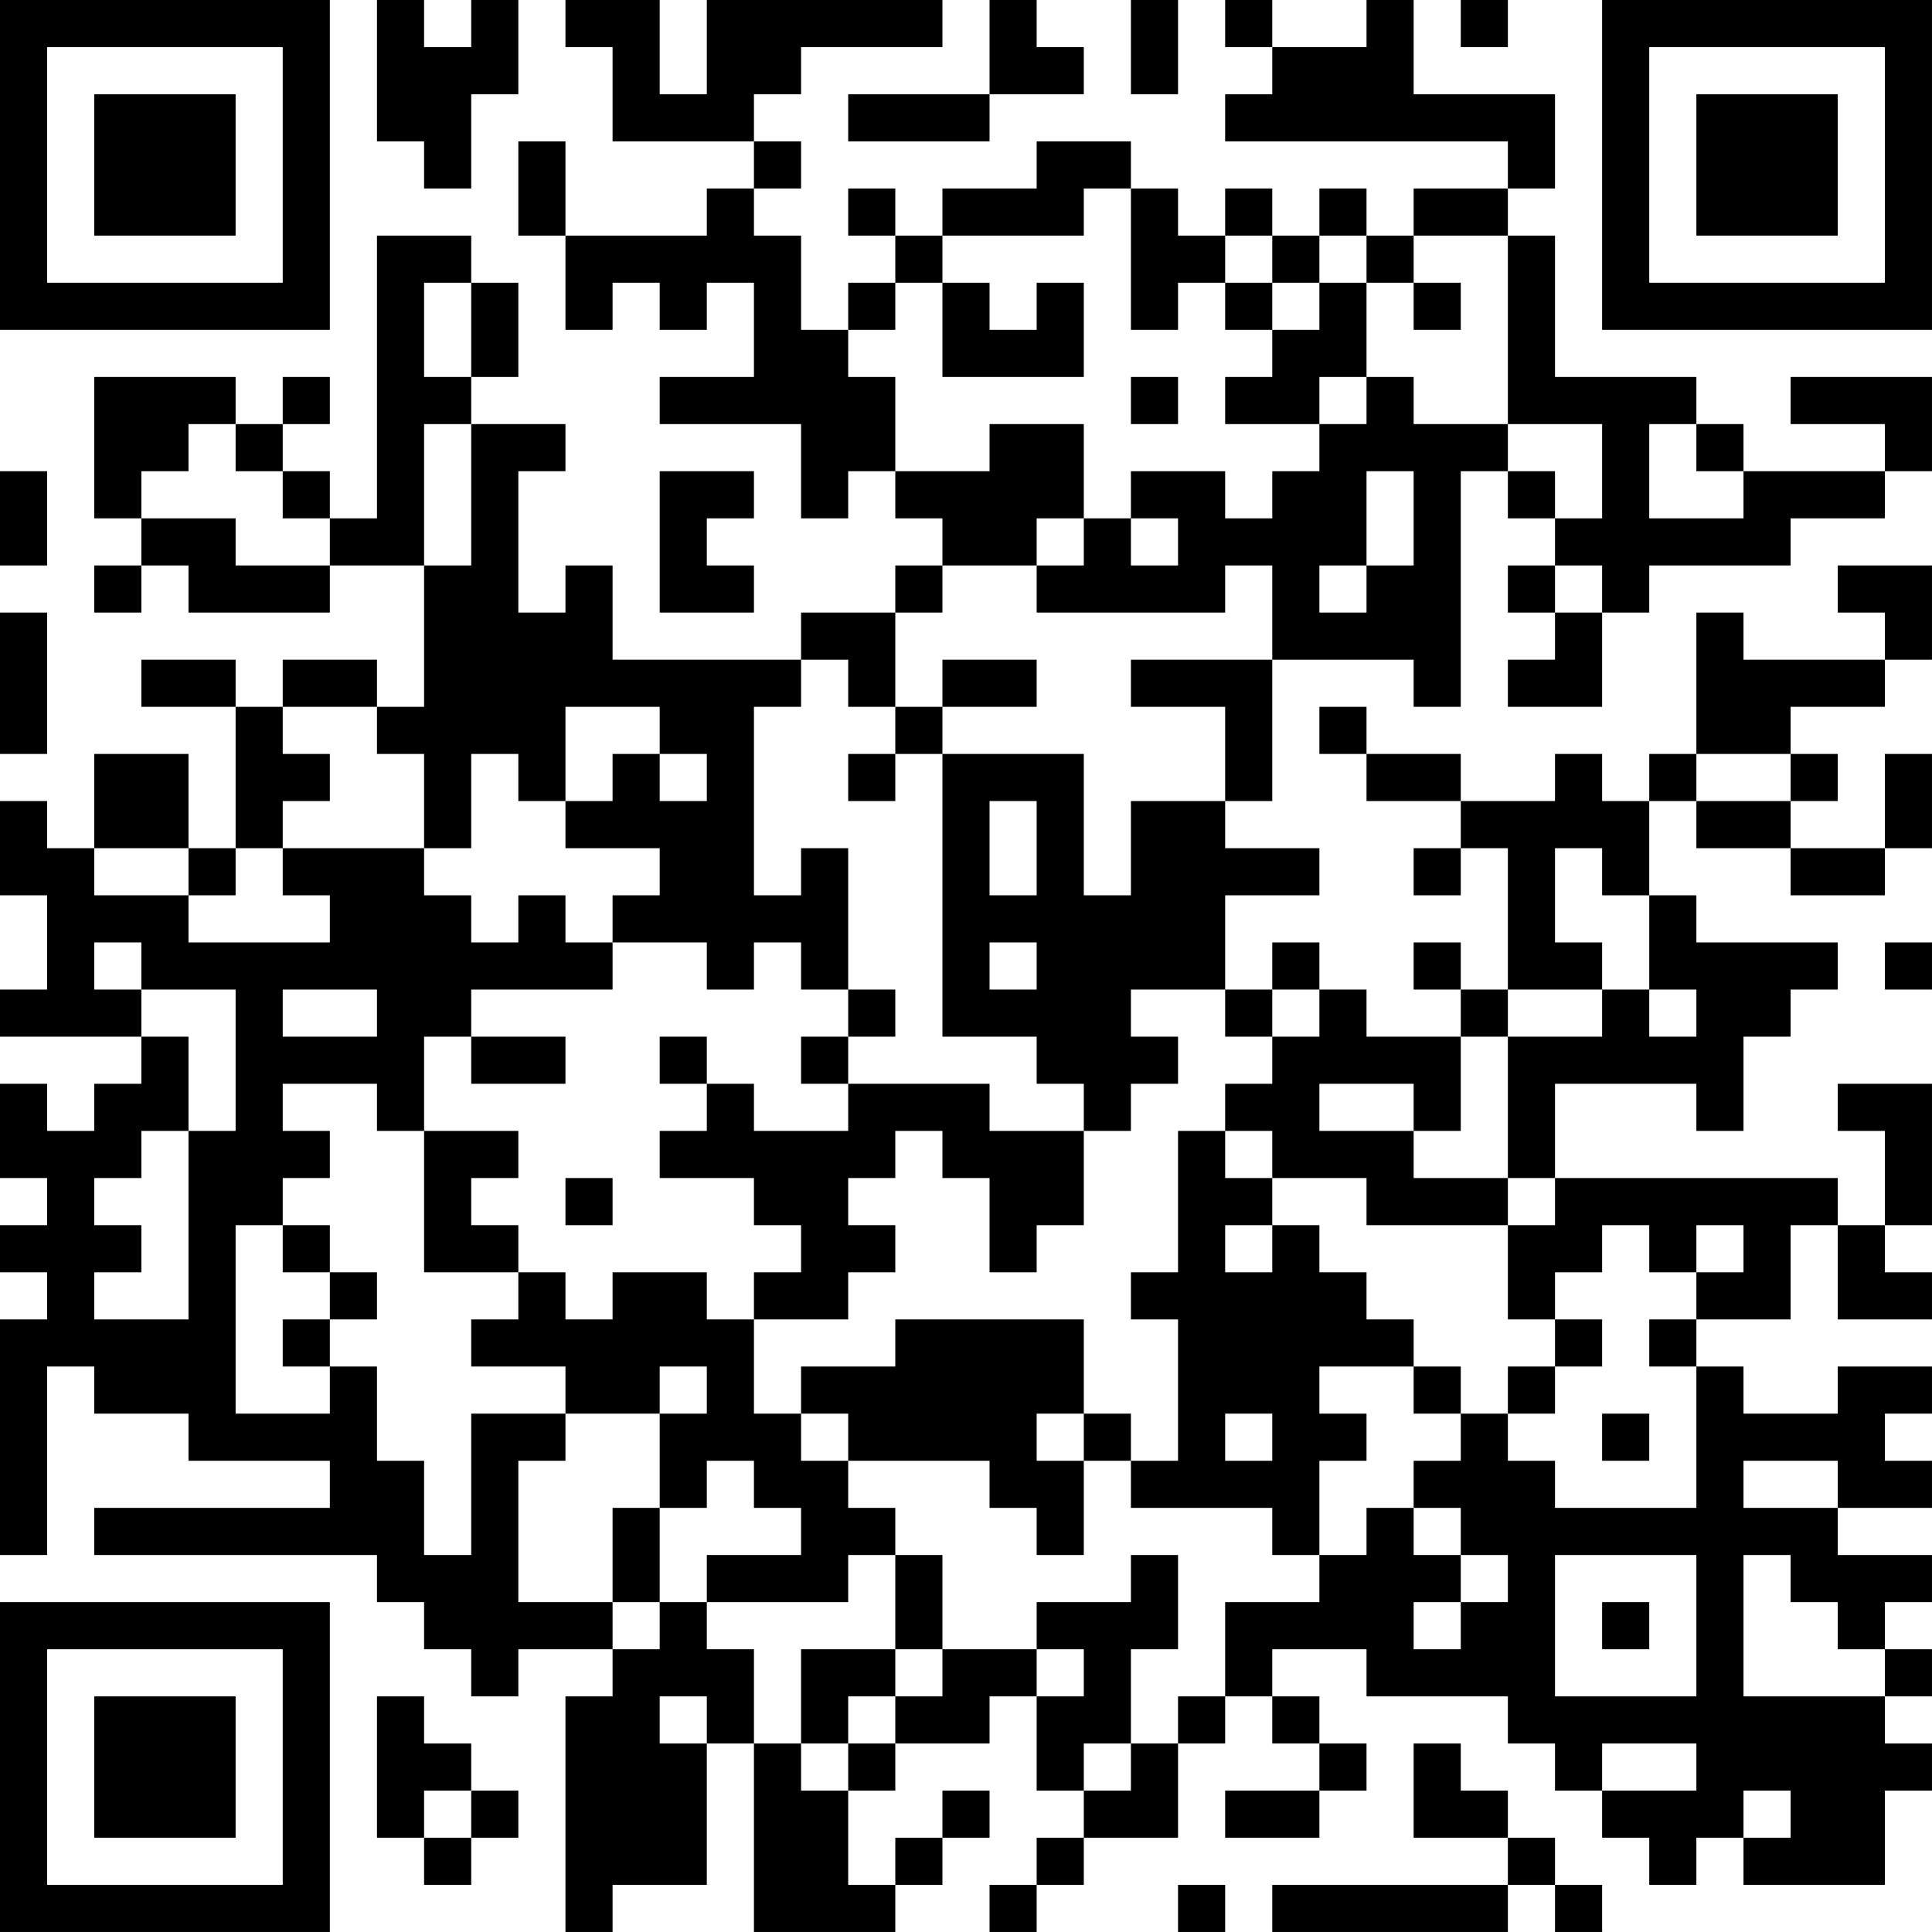 <?xml version="1.0" encoding="UTF-8"?>
<svg xmlns="http://www.w3.org/2000/svg" version="1.1" width="200" height="200" viewBox="0 0 200 200"><rect x="0" y="0" width="200" height="200" fill="#ffffff"/><g transform="scale(4.878)"><g transform="translate(0,0)"><path fill-rule="evenodd" d="M8 0L8 3L9 3L9 4L10 4L10 2L11 2L11 0L10 0L10 1L9 1L9 0ZM12 0L12 1L13 1L13 3L16 3L16 4L15 4L15 5L12 5L12 3L11 3L11 5L12 5L12 7L13 7L13 6L14 6L14 7L15 7L15 6L16 6L16 8L14 8L14 9L17 9L17 11L18 11L18 10L19 10L19 11L20 11L20 12L19 12L19 13L17 13L17 14L13 14L13 12L12 12L12 13L11 13L11 10L12 10L12 9L10 9L10 8L11 8L11 6L10 6L10 5L8 5L8 11L7 11L7 10L6 10L6 9L7 9L7 8L6 8L6 9L5 9L5 8L2 8L2 11L3 11L3 12L2 12L2 13L3 13L3 12L4 12L4 13L7 13L7 12L9 12L9 15L8 15L8 14L6 14L6 15L5 15L5 14L3 14L3 15L5 15L5 18L4 18L4 16L2 16L2 18L1 18L1 17L0 17L0 19L1 19L1 21L0 21L0 22L3 22L3 23L2 23L2 24L1 24L1 23L0 23L0 25L1 25L1 26L0 26L0 27L1 27L1 28L0 28L0 33L1 33L1 29L2 29L2 30L4 30L4 31L7 31L7 32L2 32L2 33L8 33L8 34L9 34L9 35L10 35L10 36L11 36L11 35L13 35L13 36L12 36L12 41L13 41L13 40L15 40L15 37L16 37L16 41L19 41L19 40L20 40L20 39L21 39L21 38L20 38L20 39L19 39L19 40L18 40L18 38L19 38L19 37L21 37L21 36L22 36L22 38L23 38L23 39L22 39L22 40L21 40L21 41L22 41L22 40L23 40L23 39L25 39L25 37L26 37L26 36L27 36L27 37L28 37L28 38L26 38L26 39L28 39L28 38L29 38L29 37L28 37L28 36L27 36L27 35L29 35L29 36L32 36L32 37L33 37L33 38L34 38L34 39L35 39L35 40L36 40L36 39L37 39L37 40L40 40L40 38L41 38L41 37L40 37L40 36L41 36L41 35L40 35L40 34L41 34L41 33L39 33L39 32L41 32L41 31L40 31L40 30L41 30L41 29L39 29L39 30L37 30L37 29L36 29L36 28L38 28L38 26L39 26L39 28L41 28L41 27L40 27L40 26L41 26L41 23L39 23L39 24L40 24L40 26L39 26L39 25L33 25L33 23L36 23L36 24L37 24L37 22L38 22L38 21L39 21L39 20L36 20L36 19L35 19L35 17L36 17L36 18L38 18L38 19L40 19L40 18L41 18L41 16L40 16L40 18L38 18L38 17L39 17L39 16L38 16L38 15L40 15L40 14L41 14L41 12L39 12L39 13L40 13L40 14L37 14L37 13L36 13L36 16L35 16L35 17L34 17L34 16L33 16L33 17L31 17L31 16L29 16L29 15L28 15L28 16L29 16L29 17L31 17L31 18L30 18L30 19L31 19L31 18L32 18L32 21L31 21L31 20L30 20L30 21L31 21L31 22L29 22L29 21L28 21L28 20L27 20L27 21L26 21L26 19L28 19L28 18L26 18L26 17L27 17L27 14L30 14L30 15L31 15L31 10L32 10L32 11L33 11L33 12L32 12L32 13L33 13L33 14L32 14L32 15L34 15L34 13L35 13L35 12L38 12L38 11L40 11L40 10L41 10L41 8L38 8L38 9L40 9L40 10L37 10L37 9L36 9L36 8L33 8L33 5L32 5L32 4L33 4L33 2L30 2L30 0L29 0L29 1L27 1L27 0L26 0L26 1L27 1L27 2L26 2L26 3L32 3L32 4L30 4L30 5L29 5L29 4L28 4L28 5L27 5L27 4L26 4L26 5L25 5L25 4L24 4L24 3L22 3L22 4L20 4L20 5L19 5L19 4L18 4L18 5L19 5L19 6L18 6L18 7L17 7L17 5L16 5L16 4L17 4L17 3L16 3L16 2L17 2L17 1L20 1L20 0L15 0L15 2L14 2L14 0ZM21 0L21 2L18 2L18 3L21 3L21 2L23 2L23 1L22 1L22 0ZM24 0L24 2L25 2L25 0ZM31 0L31 1L32 1L32 0ZM23 4L23 5L20 5L20 6L19 6L19 7L18 7L18 8L19 8L19 10L21 10L21 9L23 9L23 11L22 11L22 12L20 12L20 13L19 13L19 15L18 15L18 14L17 14L17 15L16 15L16 19L17 19L17 18L18 18L18 21L17 21L17 20L16 20L16 21L15 21L15 20L13 20L13 19L14 19L14 18L12 18L12 17L13 17L13 16L14 16L14 17L15 17L15 16L14 16L14 15L12 15L12 17L11 17L11 16L10 16L10 18L9 18L9 16L8 16L8 15L6 15L6 16L7 16L7 17L6 17L6 18L5 18L5 19L4 19L4 18L2 18L2 19L4 19L4 20L7 20L7 19L6 19L6 18L9 18L9 19L10 19L10 20L11 20L11 19L12 19L12 20L13 20L13 21L10 21L10 22L9 22L9 24L8 24L8 23L6 23L6 24L7 24L7 25L6 25L6 26L5 26L5 30L7 30L7 29L8 29L8 31L9 31L9 33L10 33L10 30L12 30L12 31L11 31L11 34L13 34L13 35L14 35L14 34L15 34L15 35L16 35L16 37L17 37L17 38L18 38L18 37L19 37L19 36L20 36L20 35L22 35L22 36L23 36L23 35L22 35L22 34L24 34L24 33L25 33L25 35L24 35L24 37L23 37L23 38L24 38L24 37L25 37L25 36L26 36L26 34L28 34L28 33L29 33L29 32L30 32L30 33L31 33L31 34L30 34L30 35L31 35L31 34L32 34L32 33L31 33L31 32L30 32L30 31L31 31L31 30L32 30L32 31L33 31L33 32L36 32L36 29L35 29L35 28L36 28L36 27L37 27L37 26L36 26L36 27L35 27L35 26L34 26L34 27L33 27L33 28L32 28L32 26L33 26L33 25L32 25L32 22L34 22L34 21L35 21L35 22L36 22L36 21L35 21L35 19L34 19L34 18L33 18L33 20L34 20L34 21L32 21L32 22L31 22L31 24L30 24L30 23L28 23L28 24L30 24L30 25L32 25L32 26L29 26L29 25L27 25L27 24L26 24L26 23L27 23L27 22L28 22L28 21L27 21L27 22L26 22L26 21L24 21L24 22L25 22L25 23L24 23L24 24L23 24L23 23L22 23L22 22L20 22L20 16L23 16L23 19L24 19L24 17L26 17L26 15L24 15L24 14L27 14L27 12L26 12L26 13L22 13L22 12L23 12L23 11L24 11L24 12L25 12L25 11L24 11L24 10L26 10L26 11L27 11L27 10L28 10L28 9L29 9L29 8L30 8L30 9L32 9L32 10L33 10L33 11L34 11L34 9L32 9L32 5L30 5L30 6L29 6L29 5L28 5L28 6L27 6L27 5L26 5L26 6L25 6L25 7L24 7L24 4ZM9 6L9 8L10 8L10 6ZM20 6L20 8L23 8L23 6L22 6L22 7L21 7L21 6ZM26 6L26 7L27 7L27 8L26 8L26 9L28 9L28 8L29 8L29 6L28 6L28 7L27 7L27 6ZM30 6L30 7L31 7L31 6ZM24 8L24 9L25 9L25 8ZM4 9L4 10L3 10L3 11L5 11L5 12L7 12L7 11L6 11L6 10L5 10L5 9ZM9 9L9 12L10 12L10 9ZM35 9L35 11L37 11L37 10L36 10L36 9ZM0 10L0 12L1 12L1 10ZM14 10L14 13L16 13L16 12L15 12L15 11L16 11L16 10ZM29 10L29 12L28 12L28 13L29 13L29 12L30 12L30 10ZM33 12L33 13L34 13L34 12ZM0 13L0 16L1 16L1 13ZM20 14L20 15L19 15L19 16L18 16L18 17L19 17L19 16L20 16L20 15L22 15L22 14ZM36 16L36 17L38 17L38 16ZM21 17L21 19L22 19L22 17ZM2 20L2 21L3 21L3 22L4 22L4 24L3 24L3 25L2 25L2 26L3 26L3 27L2 27L2 28L4 28L4 24L5 24L5 21L3 21L3 20ZM21 20L21 21L22 21L22 20ZM40 20L40 21L41 21L41 20ZM6 21L6 22L8 22L8 21ZM18 21L18 22L17 22L17 23L18 23L18 24L16 24L16 23L15 23L15 22L14 22L14 23L15 23L15 24L14 24L14 25L16 25L16 26L17 26L17 27L16 27L16 28L15 28L15 27L13 27L13 28L12 28L12 27L11 27L11 26L10 26L10 25L11 25L11 24L9 24L9 27L11 27L11 28L10 28L10 29L12 29L12 30L14 30L14 32L13 32L13 34L14 34L14 32L15 32L15 31L16 31L16 32L17 32L17 33L15 33L15 34L18 34L18 33L19 33L19 35L17 35L17 37L18 37L18 36L19 36L19 35L20 35L20 33L19 33L19 32L18 32L18 31L21 31L21 32L22 32L22 33L23 33L23 31L24 31L24 32L27 32L27 33L28 33L28 31L29 31L29 30L28 30L28 29L30 29L30 30L31 30L31 29L30 29L30 28L29 28L29 27L28 27L28 26L27 26L27 25L26 25L26 24L25 24L25 27L24 27L24 28L25 28L25 31L24 31L24 30L23 30L23 28L19 28L19 29L17 29L17 30L16 30L16 28L18 28L18 27L19 27L19 26L18 26L18 25L19 25L19 24L20 24L20 25L21 25L21 27L22 27L22 26L23 26L23 24L21 24L21 23L18 23L18 22L19 22L19 21ZM10 22L10 23L12 23L12 22ZM12 25L12 26L13 26L13 25ZM6 26L6 27L7 27L7 28L6 28L6 29L7 29L7 28L8 28L8 27L7 27L7 26ZM26 26L26 27L27 27L27 26ZM33 28L33 29L32 29L32 30L33 30L33 29L34 29L34 28ZM14 29L14 30L15 30L15 29ZM17 30L17 31L18 31L18 30ZM22 30L22 31L23 31L23 30ZM26 30L26 31L27 31L27 30ZM34 30L34 31L35 31L35 30ZM37 31L37 32L39 32L39 31ZM33 33L33 36L36 36L36 33ZM37 33L37 36L40 36L40 35L39 35L39 34L38 34L38 33ZM34 34L34 35L35 35L35 34ZM8 36L8 39L9 39L9 40L10 40L10 39L11 39L11 38L10 38L10 37L9 37L9 36ZM14 36L14 37L15 37L15 36ZM30 37L30 39L32 39L32 40L27 40L27 41L32 41L32 40L33 40L33 41L34 41L34 40L33 40L33 39L32 39L32 38L31 38L31 37ZM34 37L34 38L36 38L36 37ZM9 38L9 39L10 39L10 38ZM37 38L37 39L38 39L38 38ZM25 40L25 41L26 41L26 40ZM0 0L0 7L7 7L7 0ZM1 1L1 6L6 6L6 1ZM2 2L2 5L5 5L5 2ZM34 0L34 7L41 7L41 0ZM35 1L35 6L40 6L40 1ZM36 2L36 5L39 5L39 2ZM0 34L0 41L7 41L7 34ZM1 35L1 40L6 40L6 35ZM2 36L2 39L5 39L5 36Z" fill="#000000"/></g></g></svg>

